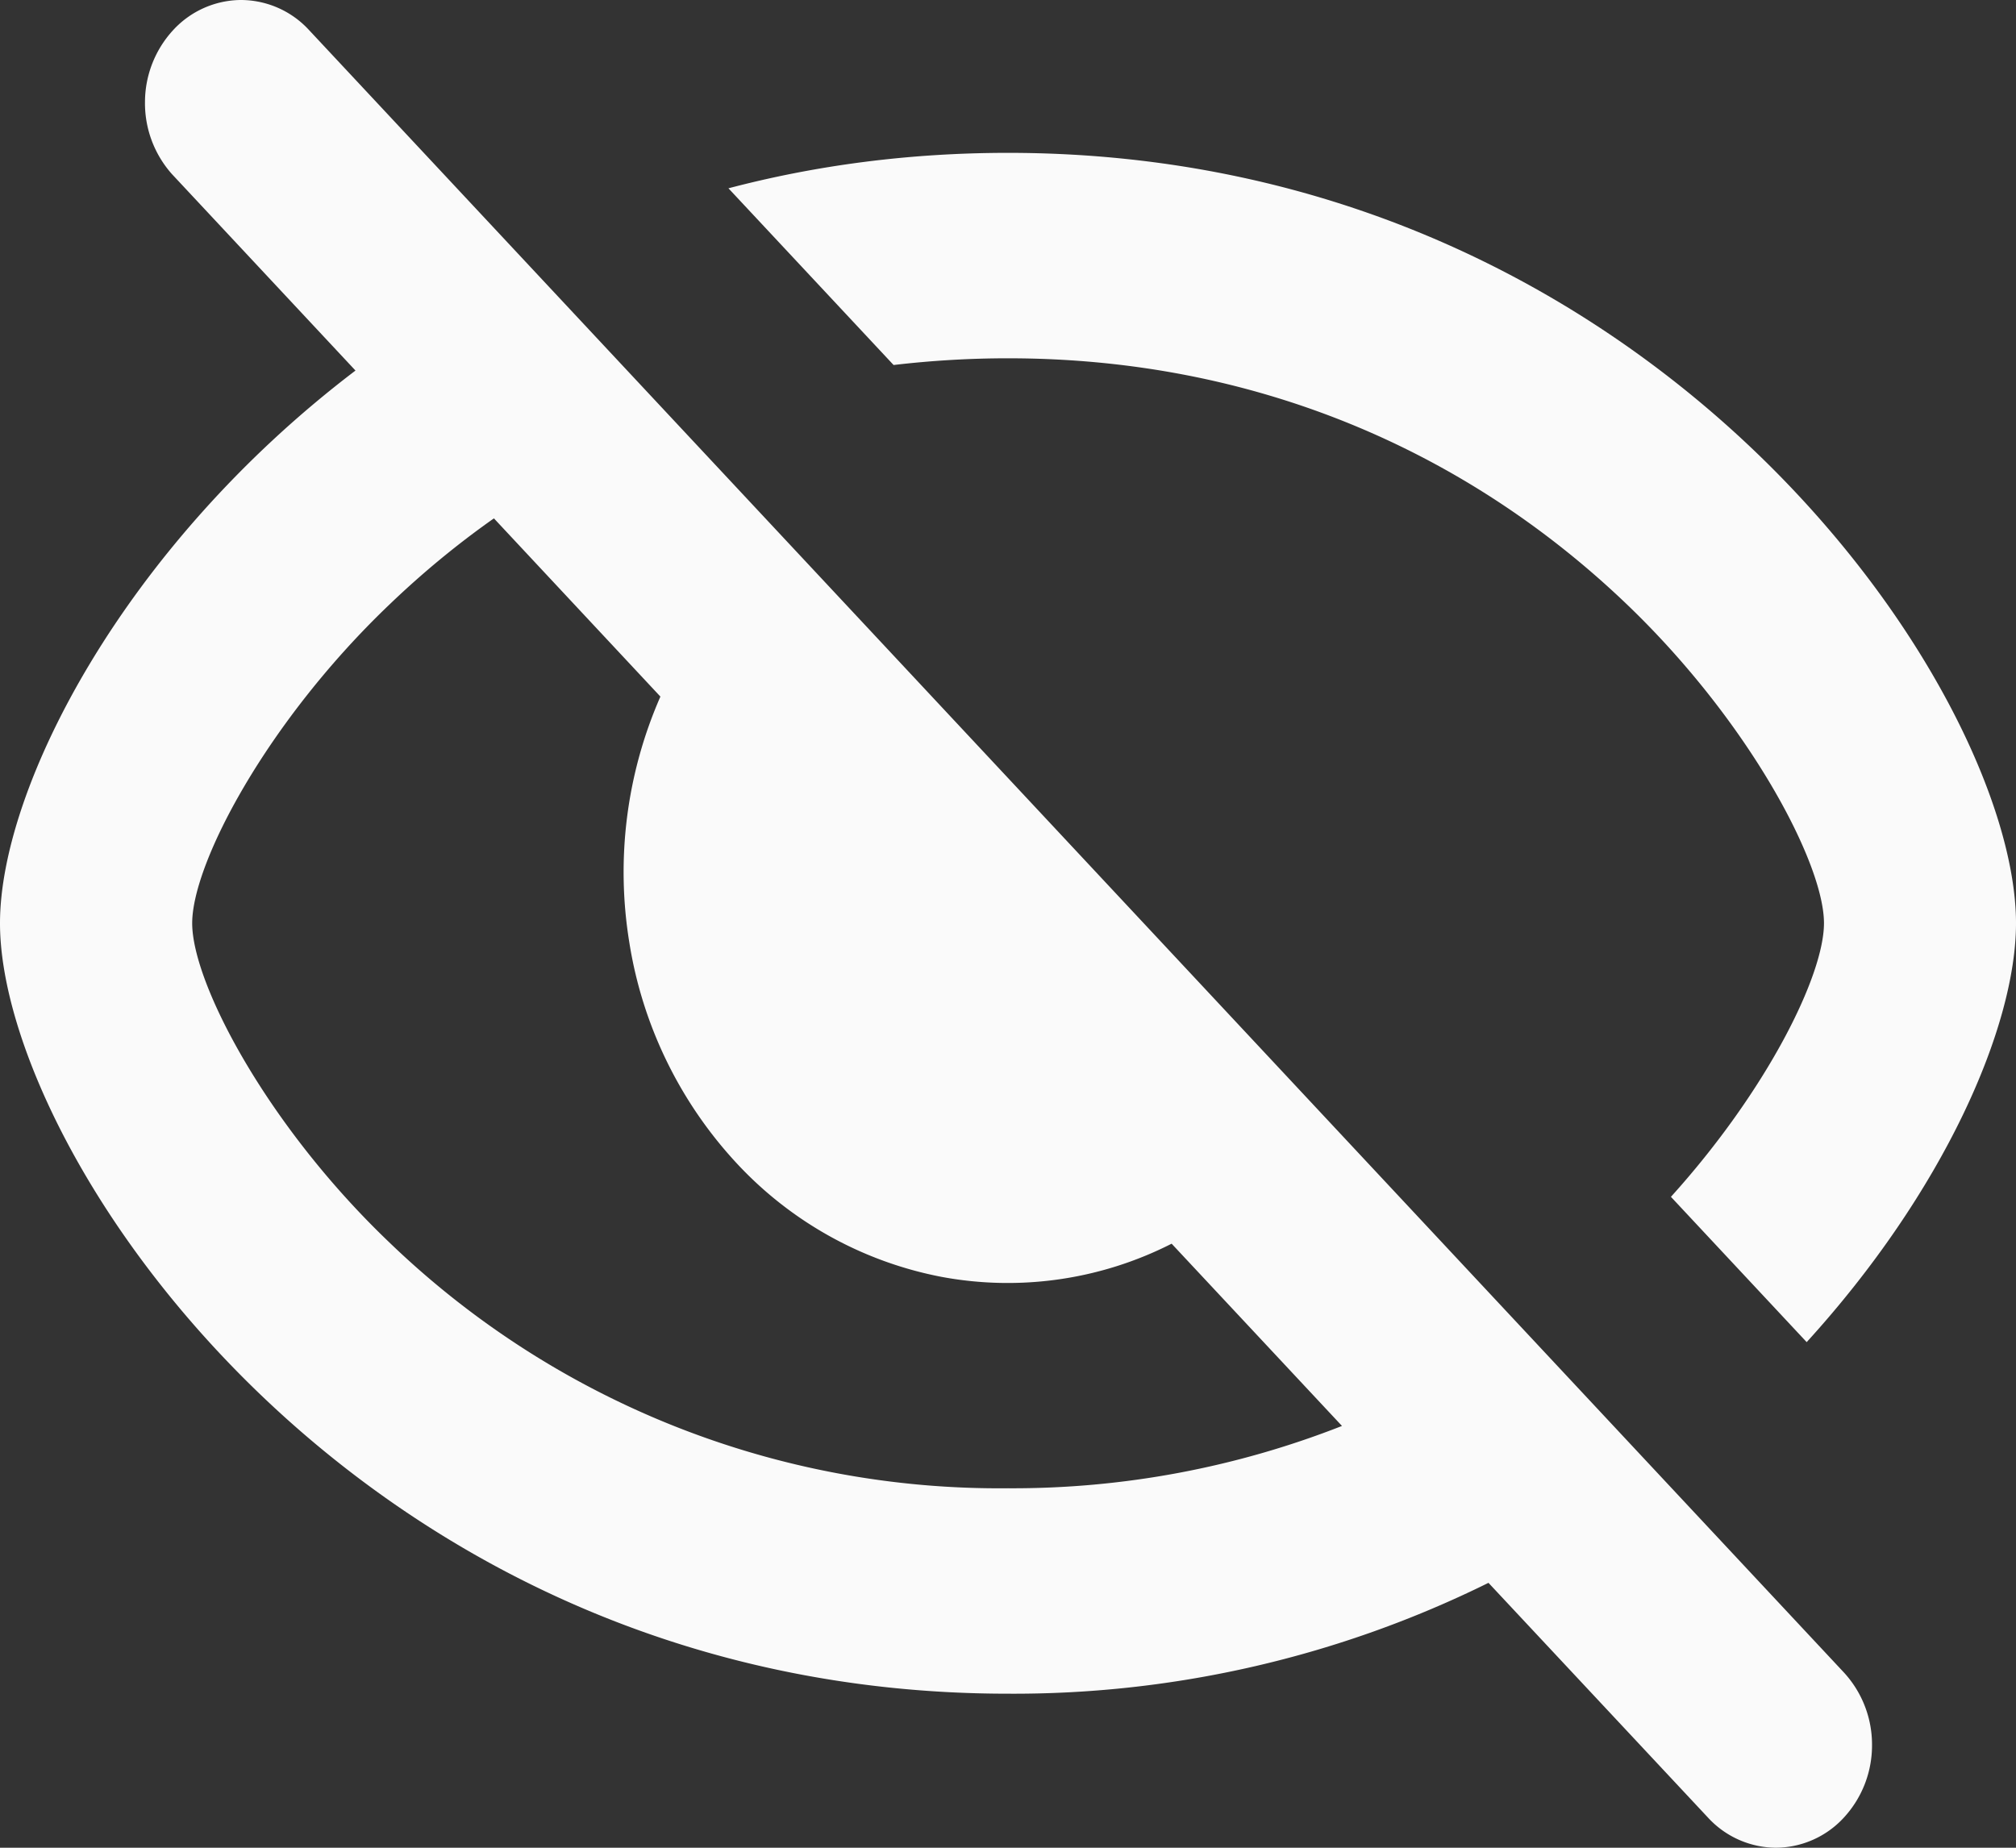 <svg width="12" height="11" fill="none" xmlns="http://www.w3.org/2000/svg"><rect width="100%" height="100%" fill="#333333" stroke="none"/><path fill-rule="evenodd" clip-rule="evenodd" d="M10.975 10.821a.634.634 0 0 0 .168-.432.634.634 0 0 0-.168-.433L1.833.172A.552.552 0 0 0 1.43 0a.553.553 0 0 0-.4.18.634.634 0 0 0-.167.426.635.635 0 0 0 .16.43l1.093 1.17C.734 3.256 0 4.691 0 5.496c0 1.376 2.143 4.587 6 4.587a6.375 6.375 0 0 0 2.86-.66l1.307 1.398a.553.553 0 0 0 .404.179.553.553 0 0 0 .404-.179zM7.988 8.489 6.974 7.404a2.151 2.151 0 0 1-1.367.198 2.24 2.24 0 0 1-1.225-.68 2.508 2.508 0 0 1-.636-1.311 2.601 2.601 0 0 1 .185-1.464L2.94 3.086c-.219.154-.427.326-.622.513-.728.695-1.174 1.54-1.174 1.897S1.589 6.7 2.315 7.394A5.232 5.232 0 0 0 6 8.86a5.36 5.36 0 0 0 1.988-.371zm2.766-.499C11.572 7.092 12 6.112 12 5.496 12 4.12 9.857.91 6 .91c-.596 0-1.151.076-1.664.211l.983 1.052c.222-.026.449-.04.681-.04 1.464 0 2.726.547 3.685 1.466.725.695 1.172 1.54 1.172 1.897 0 .312-.34.997-.911 1.629l.808.865z" fill="#FAFAFA"/></svg>
